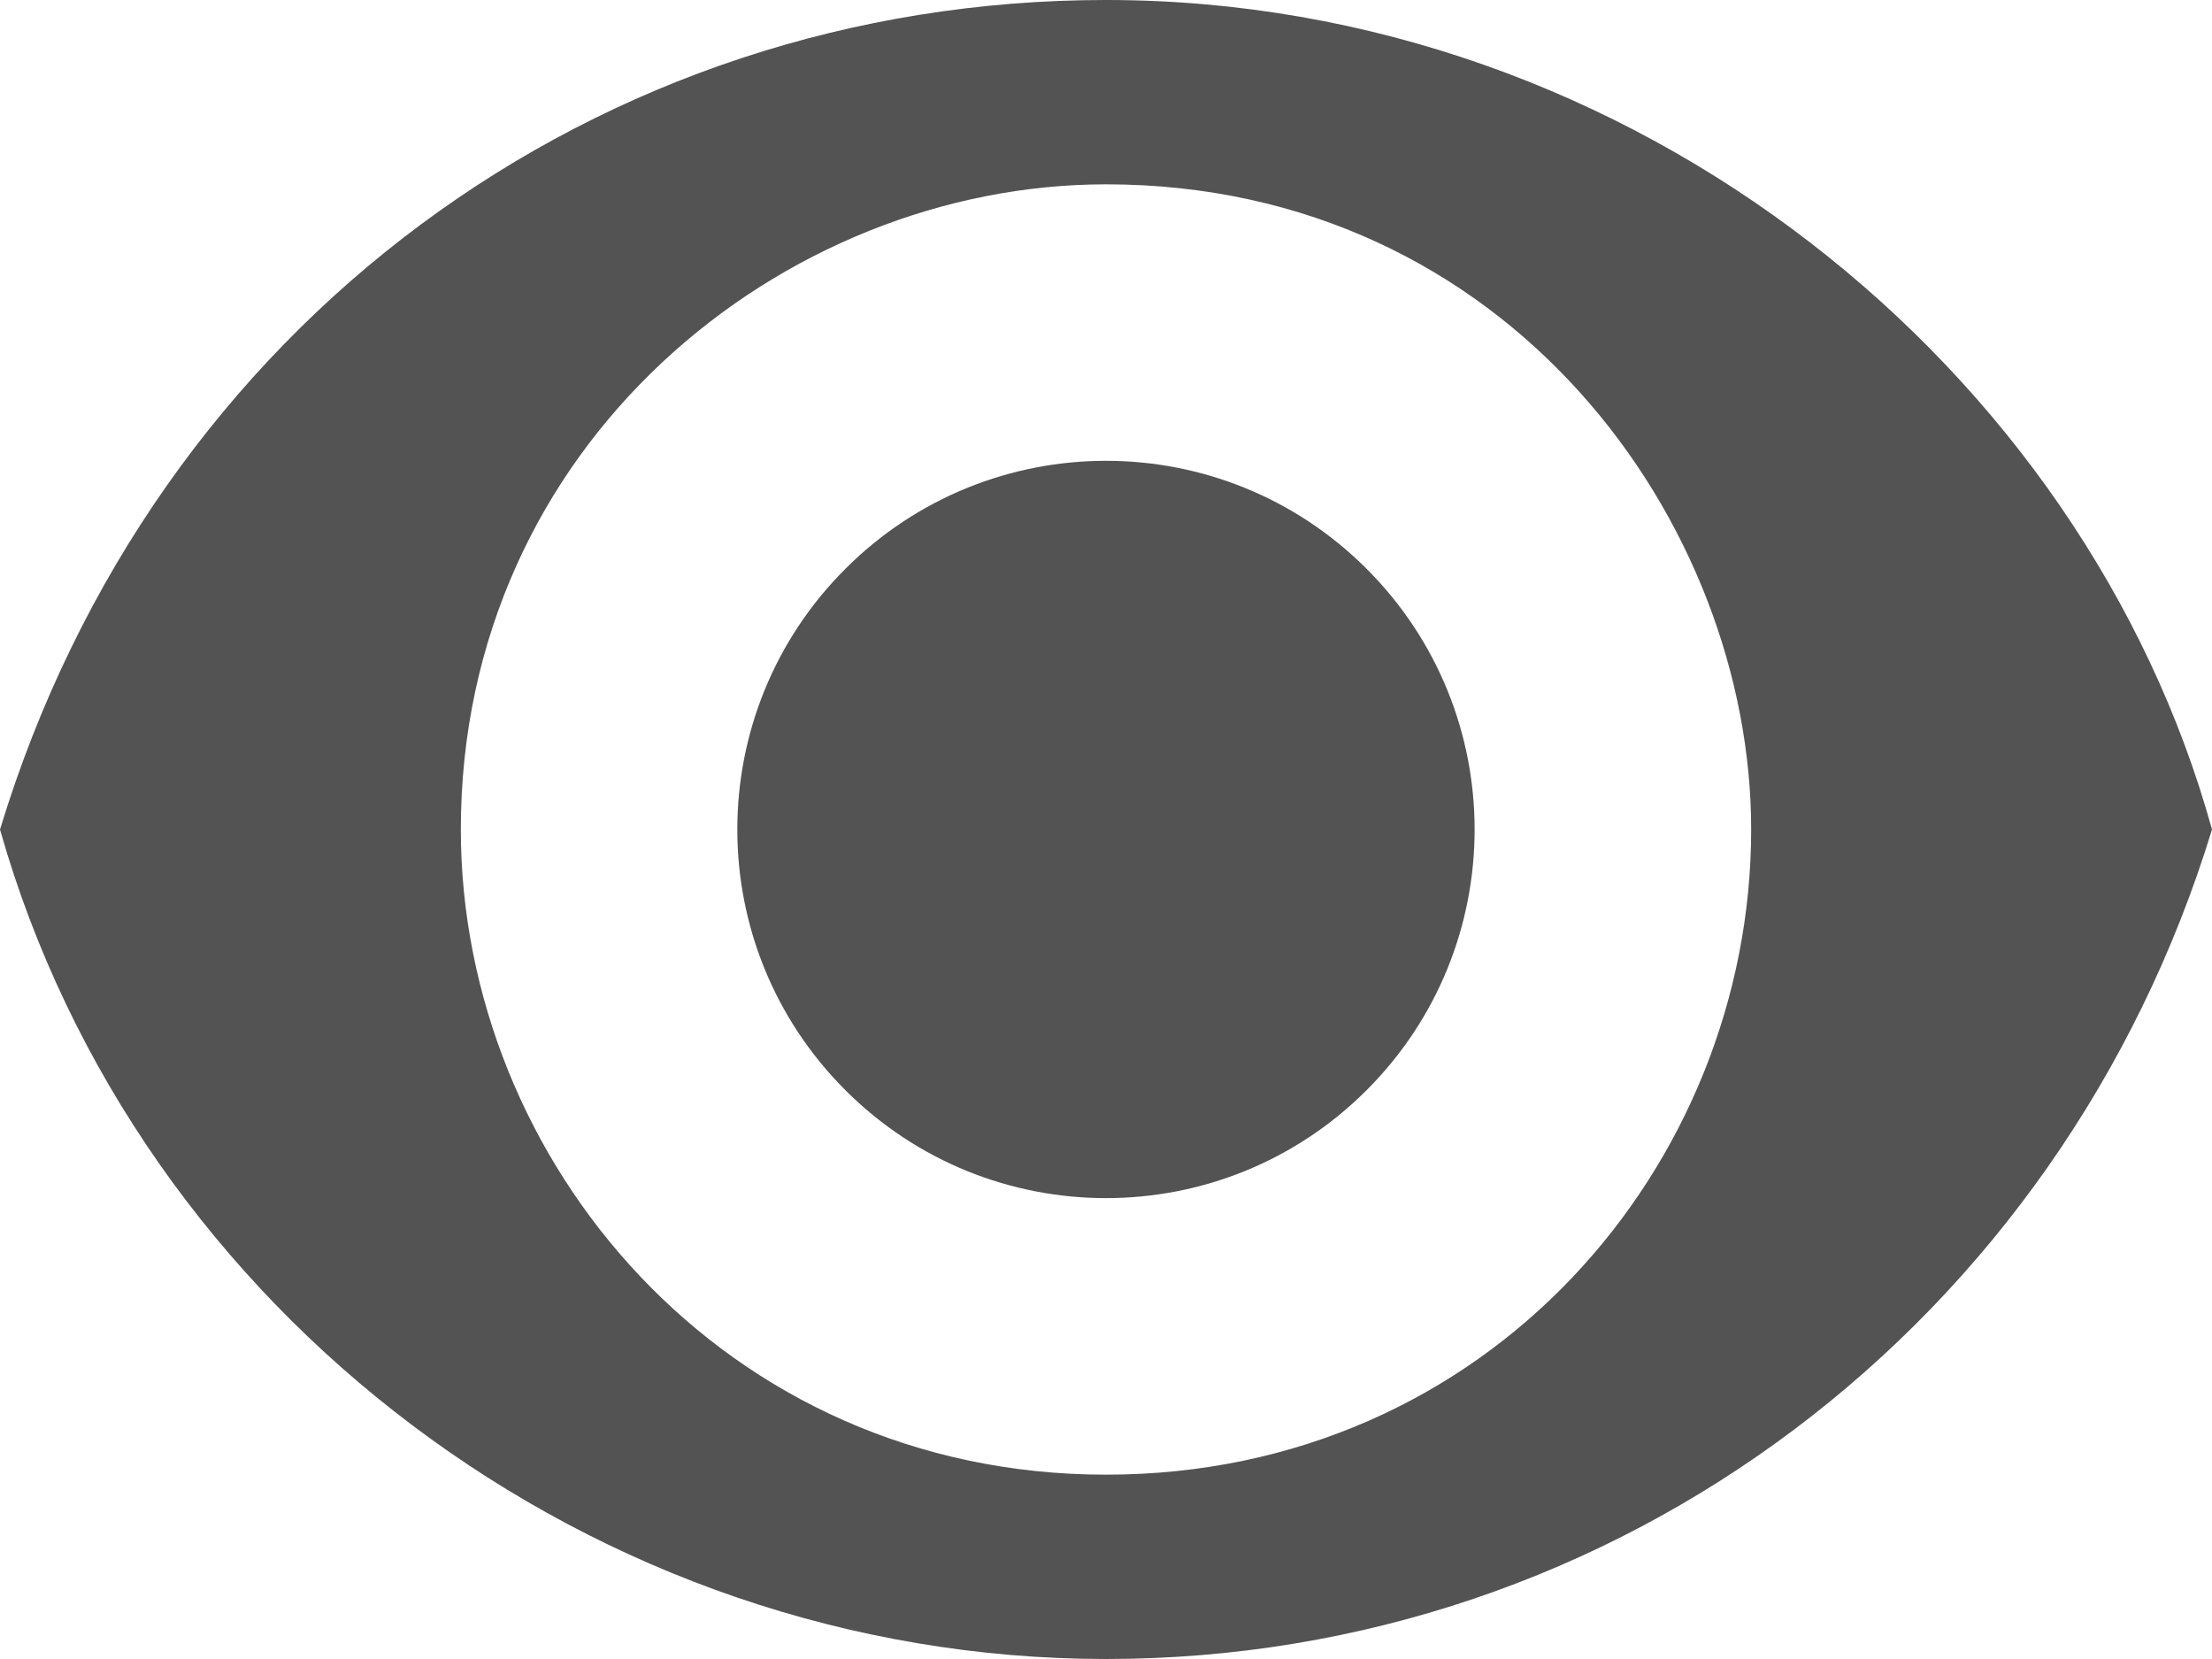 <svg width="24" height="18" viewBox="0 0 24 18" fill="none" xmlns="http://www.w3.org/2000/svg">
<path d="M12 -3.05176e-05C6.505 -3.05176e-05 1.674 3.493 0 9C1.486 14.238 6.444 18 12 18C17.556 18 22.363 14.355 24 9C22.622 4.011 17.744 -3.05176e-05 12 -3.05176e-05ZM12 16C7.848 16 5 12.588 5 9C5 4.812 8.5 2 12 2C16.378 2 19 5.686 19 9C19 12.635 16.152 16 12 16Z" fill="#535353"/>
<path d="M14.828 6.172C16.39 7.734 16.39 10.266 14.828 11.828C13.266 13.39 10.734 13.39 9.172 11.828C7.609 10.266 7.609 7.734 9.172 6.172C10.734 4.609 13.266 4.609 14.828 6.172Z" fill="#535353"/>
</svg>

